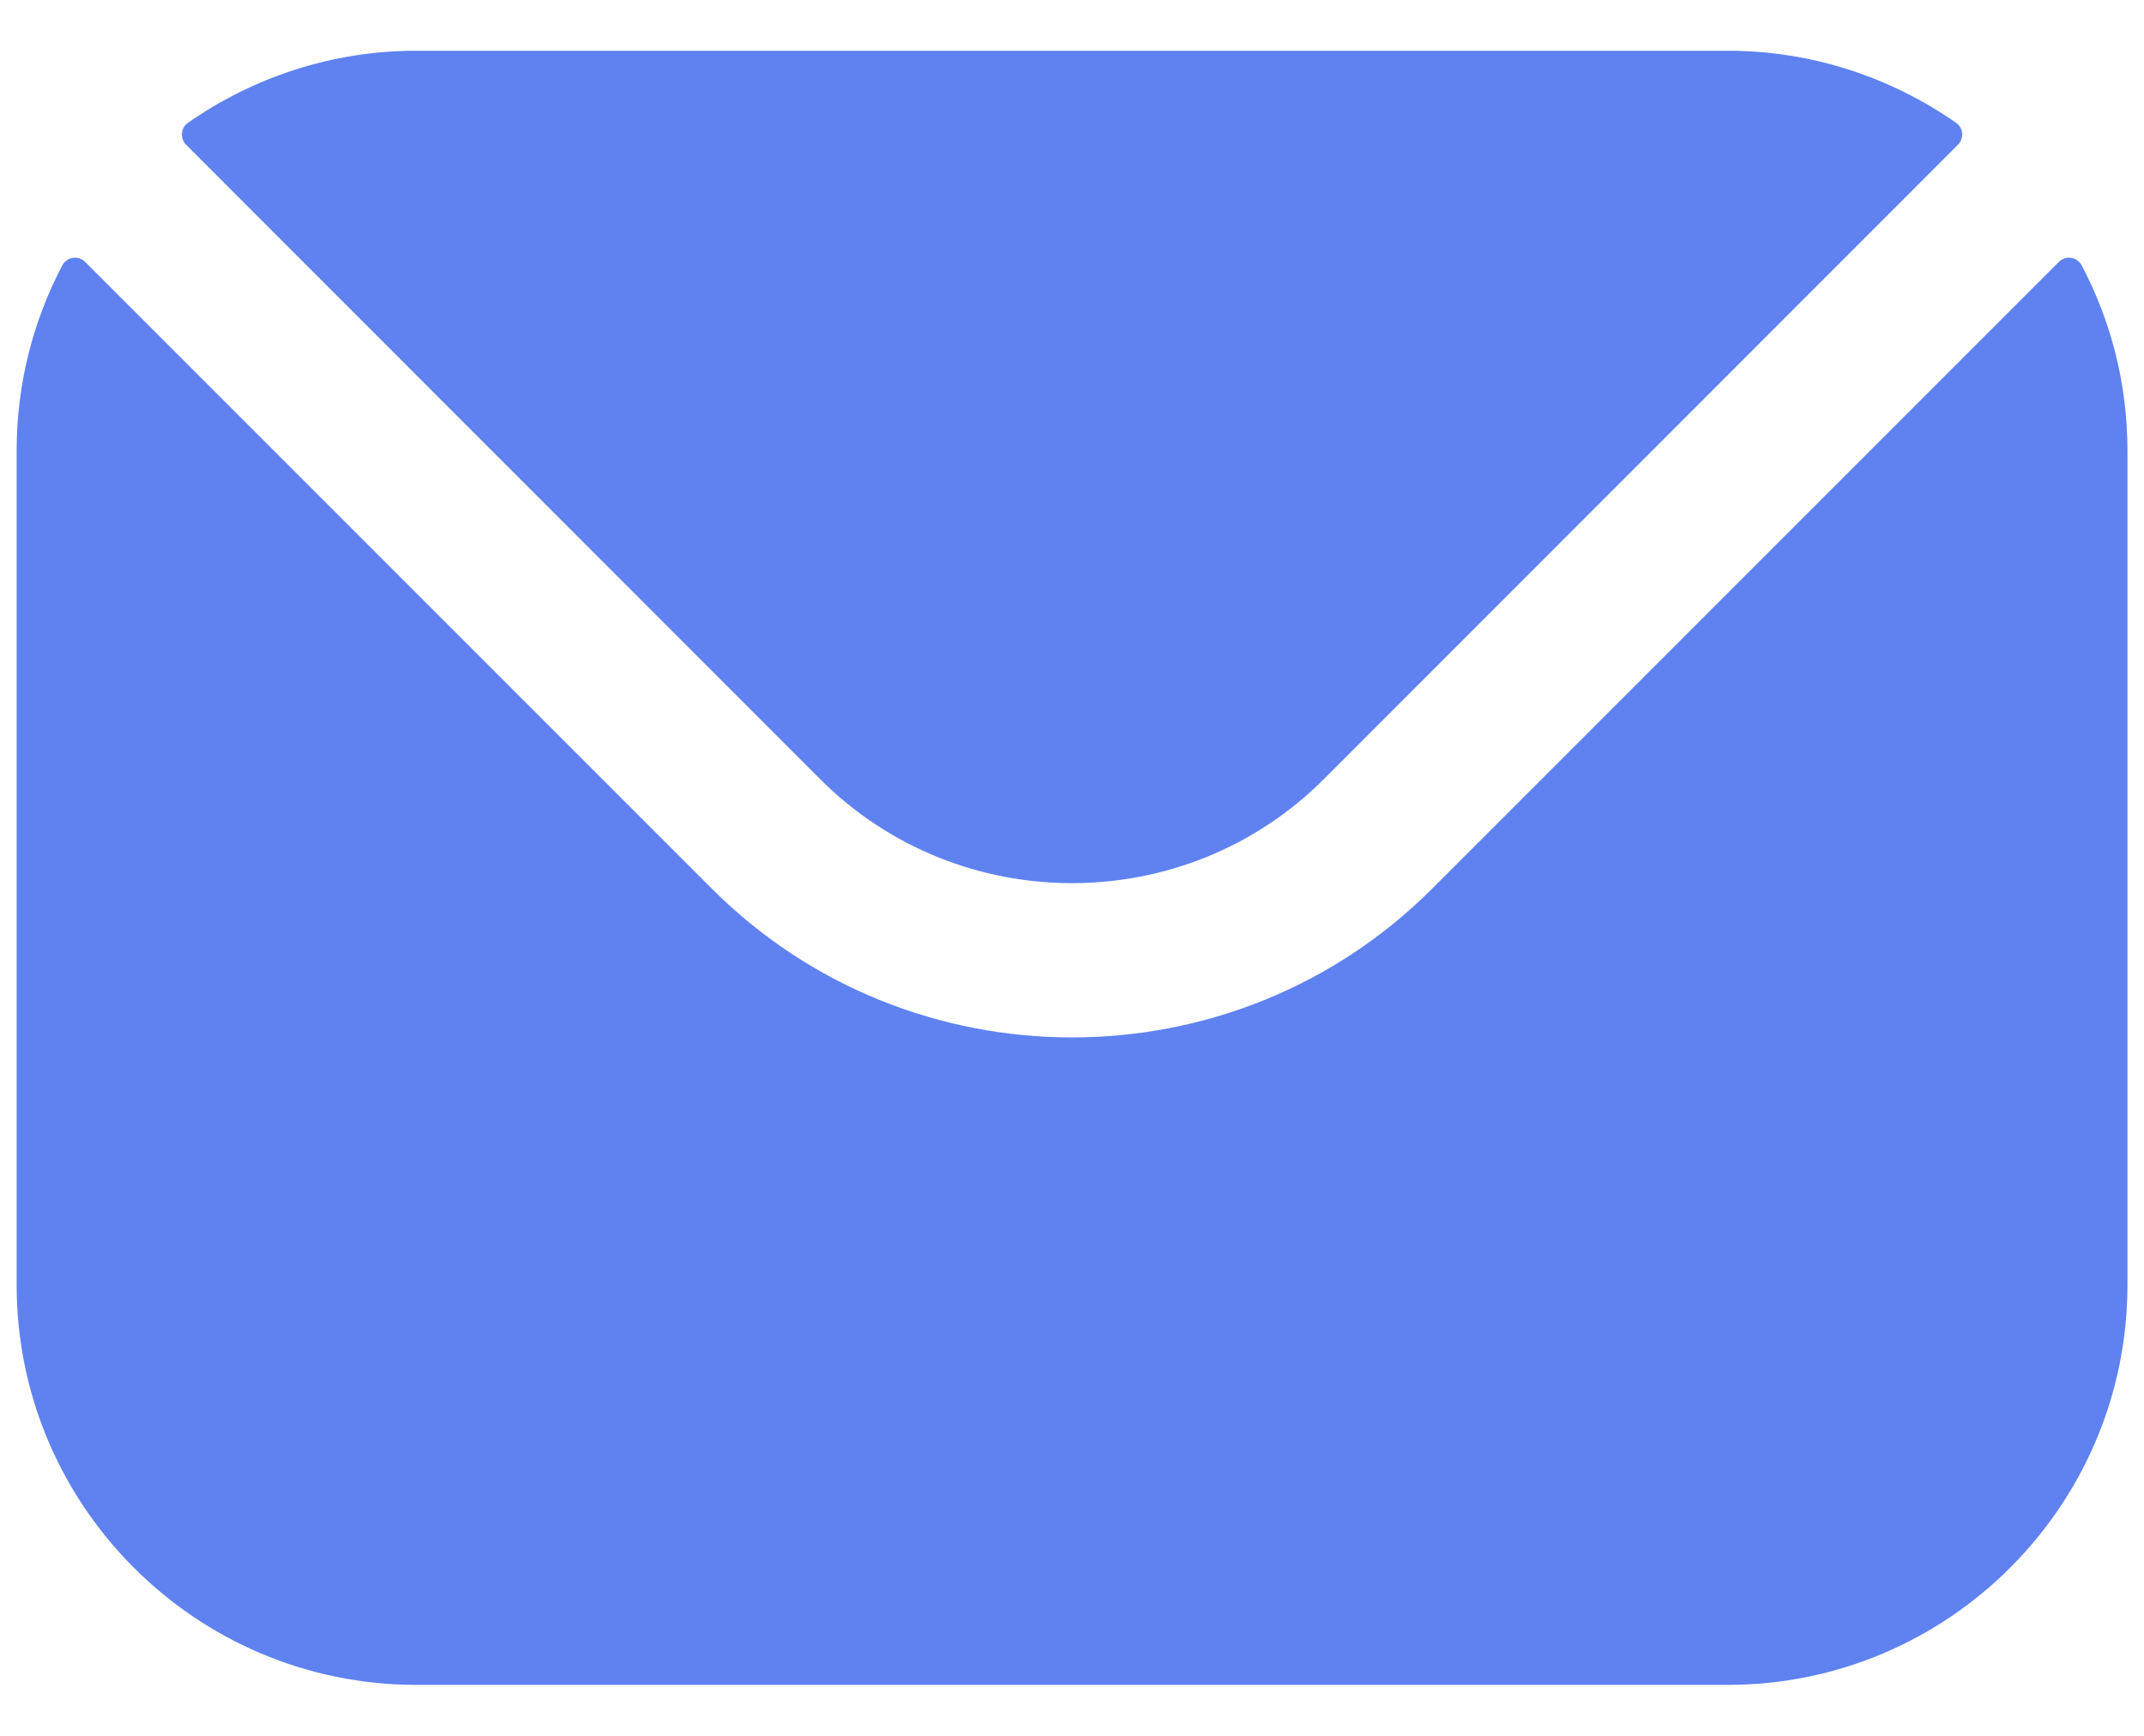 <svg width="21" height="17" viewBox="0 0 21 17" fill="none" xmlns="http://www.w3.org/2000/svg">
<path fill-rule="evenodd" clip-rule="evenodd" d="M1.823 1.418L8.037 7.634C9.392 8.987 11.607 8.988 12.963 7.634L19.177 1.418C19.24 1.355 19.231 1.252 19.158 1.202C18.524 0.76 17.753 0.497 16.922 0.497H4.078C3.247 0.497 2.476 0.76 1.842 1.202C1.77 1.252 1.761 1.355 1.823 1.418ZM0.163 4.413C0.163 3.759 0.325 3.142 0.61 2.6C0.654 2.515 0.768 2.498 0.835 2.566L6.97 8.701C8.913 10.646 12.086 10.647 14.03 8.701L20.165 2.566C20.233 2.498 20.346 2.515 20.39 2.6C20.676 3.142 20.838 3.759 20.838 4.413V12.585C20.838 14.746 19.08 16.501 16.922 16.501H4.078C1.92 16.501 0.163 14.746 0.163 12.585V4.413Z" fill="#5F82F0"/>
</svg>
